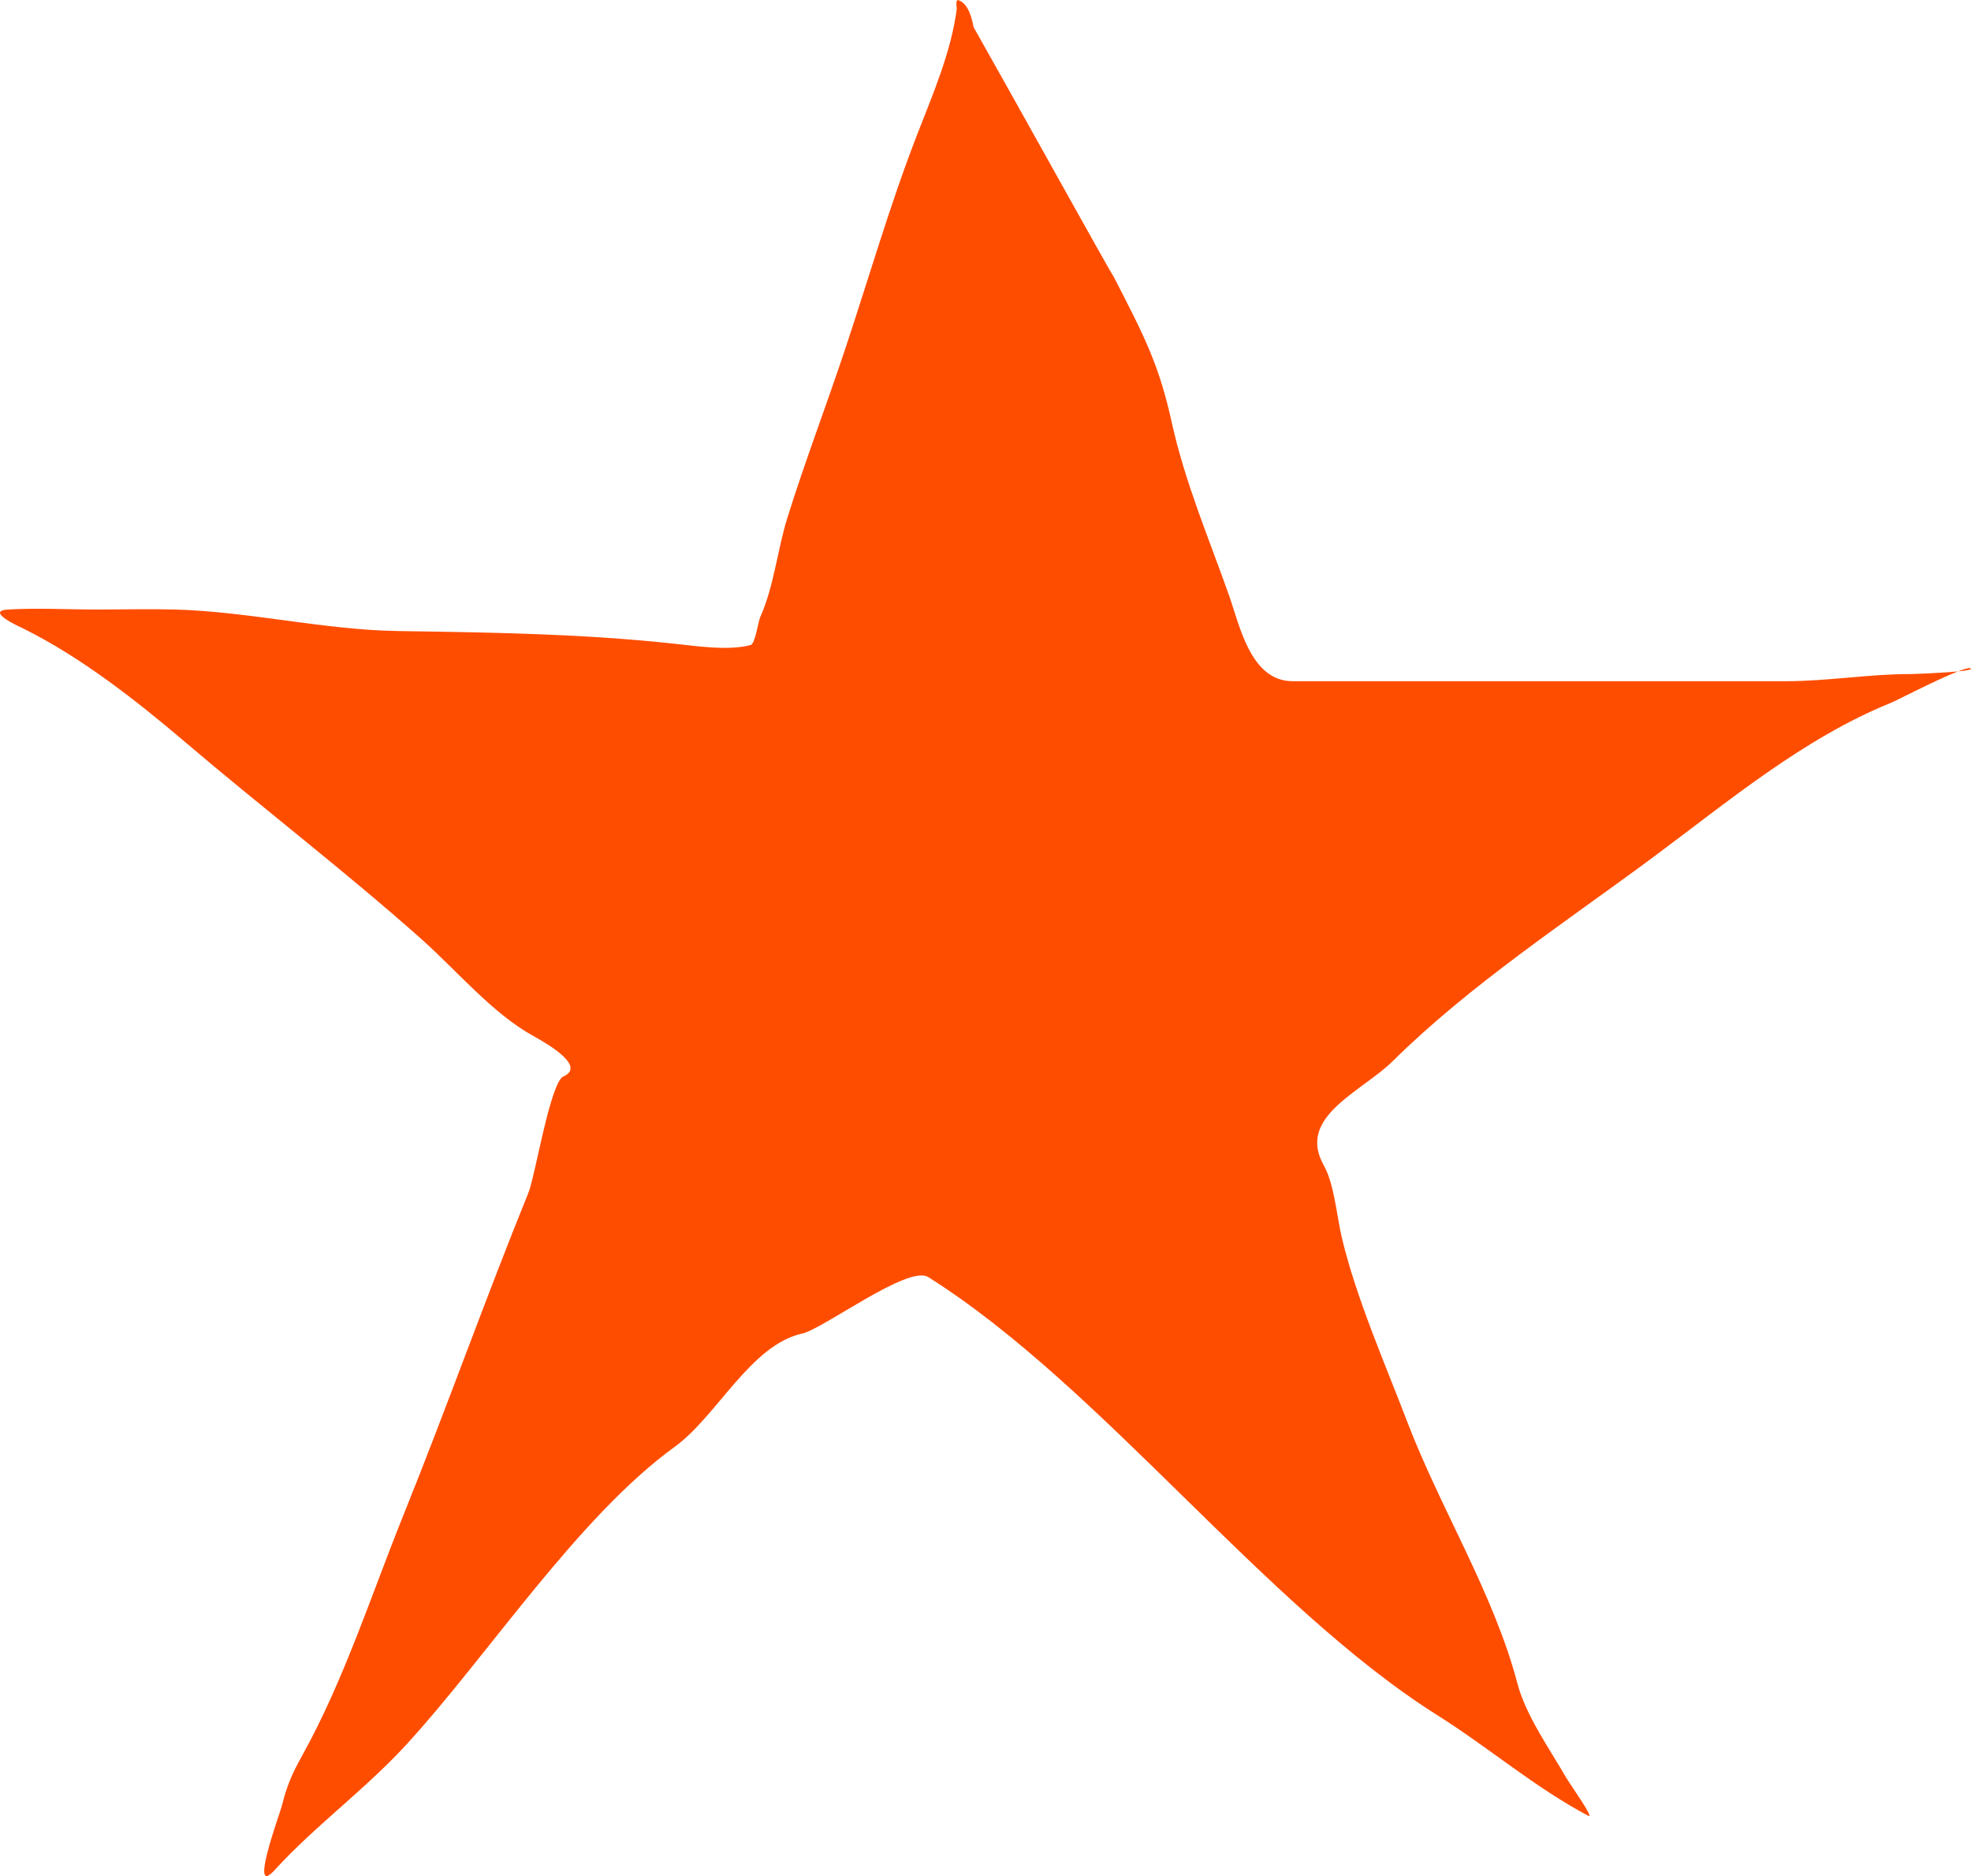 <svg width="62" height="59" viewBox="0 0 62 59" fill="none" xmlns="http://www.w3.org/2000/svg">
<path d="M28.859 4.21C29.343 2.965 29.926 1.619 30.097 0.271C30.073 0.112 30.08 0.018 30.125 8.01223e-06C30.383 0.064 30.539 0.385 30.625 0.853C31.855 3.022 34.934 8.582 35.028 8.695C36.047 10.663 36.47 11.521 36.864 13.306C37.277 15.174 38.03 16.941 38.663 18.731C38.997 19.674 39.338 21.424 40.664 21.424H43.362H56.169C57.486 21.424 58.769 21.199 60.083 21.199C60.189 21.199 61.059 21.167 61.59 21.115C61.807 21.031 61.961 20.989 61.996 21.023C62.031 21.058 61.852 21.089 61.59 21.115C60.921 21.373 59.657 22.032 59.487 22.101C56.733 23.215 54.367 25.204 52.014 26.949C49.273 28.983 46.237 30.972 43.819 33.364C42.825 34.347 40.779 35.114 41.64 36.647C41.975 37.243 42.048 38.248 42.21 38.927C42.661 40.823 43.559 42.864 44.262 44.703C45.315 47.459 46.983 50.103 47.733 52.947C47.997 53.95 48.747 55.007 49.265 55.904C49.397 56.131 50.173 57.218 49.962 57.106C48.312 56.236 46.811 54.948 45.224 53.949C39.757 50.508 34.658 43.6 29.198 40.163C28.572 39.769 25.901 41.793 25.233 41.94C23.614 42.295 22.549 44.541 21.233 45.494C18.183 47.702 15.337 52.079 12.797 54.851C11.49 56.278 9.895 57.434 8.642 58.81C7.802 59.734 8.818 56.998 8.87 56.781C9.019 56.162 9.198 55.764 9.504 55.214C10.823 52.841 11.684 50.142 12.696 47.635C14.05 44.278 15.261 40.863 16.622 37.511C16.836 36.987 17.31 34.035 17.724 33.853C18.413 33.55 17.335 32.889 16.787 32.587C15.489 31.874 14.374 30.529 13.266 29.543C10.851 27.394 8.309 25.453 5.843 23.354C4.314 22.052 2.555 20.669 0.738 19.77C0.672 19.738 -0.508 19.213 0.257 19.169C1.179 19.115 2.12 19.169 3.043 19.169C3.861 19.169 4.683 19.147 5.501 19.169C7.838 19.233 10.189 19.81 12.518 19.846L12.658 19.848C15.547 19.892 18.352 19.934 21.233 20.247C21.9 20.319 22.946 20.473 23.615 20.284C23.758 20.244 23.844 19.56 23.919 19.395C24.346 18.444 24.455 17.285 24.767 16.287C25.315 14.536 25.971 12.816 26.553 11.075C27.321 8.781 27.98 6.469 28.859 4.21Z" fill="#FF4D00"/>
</svg>
